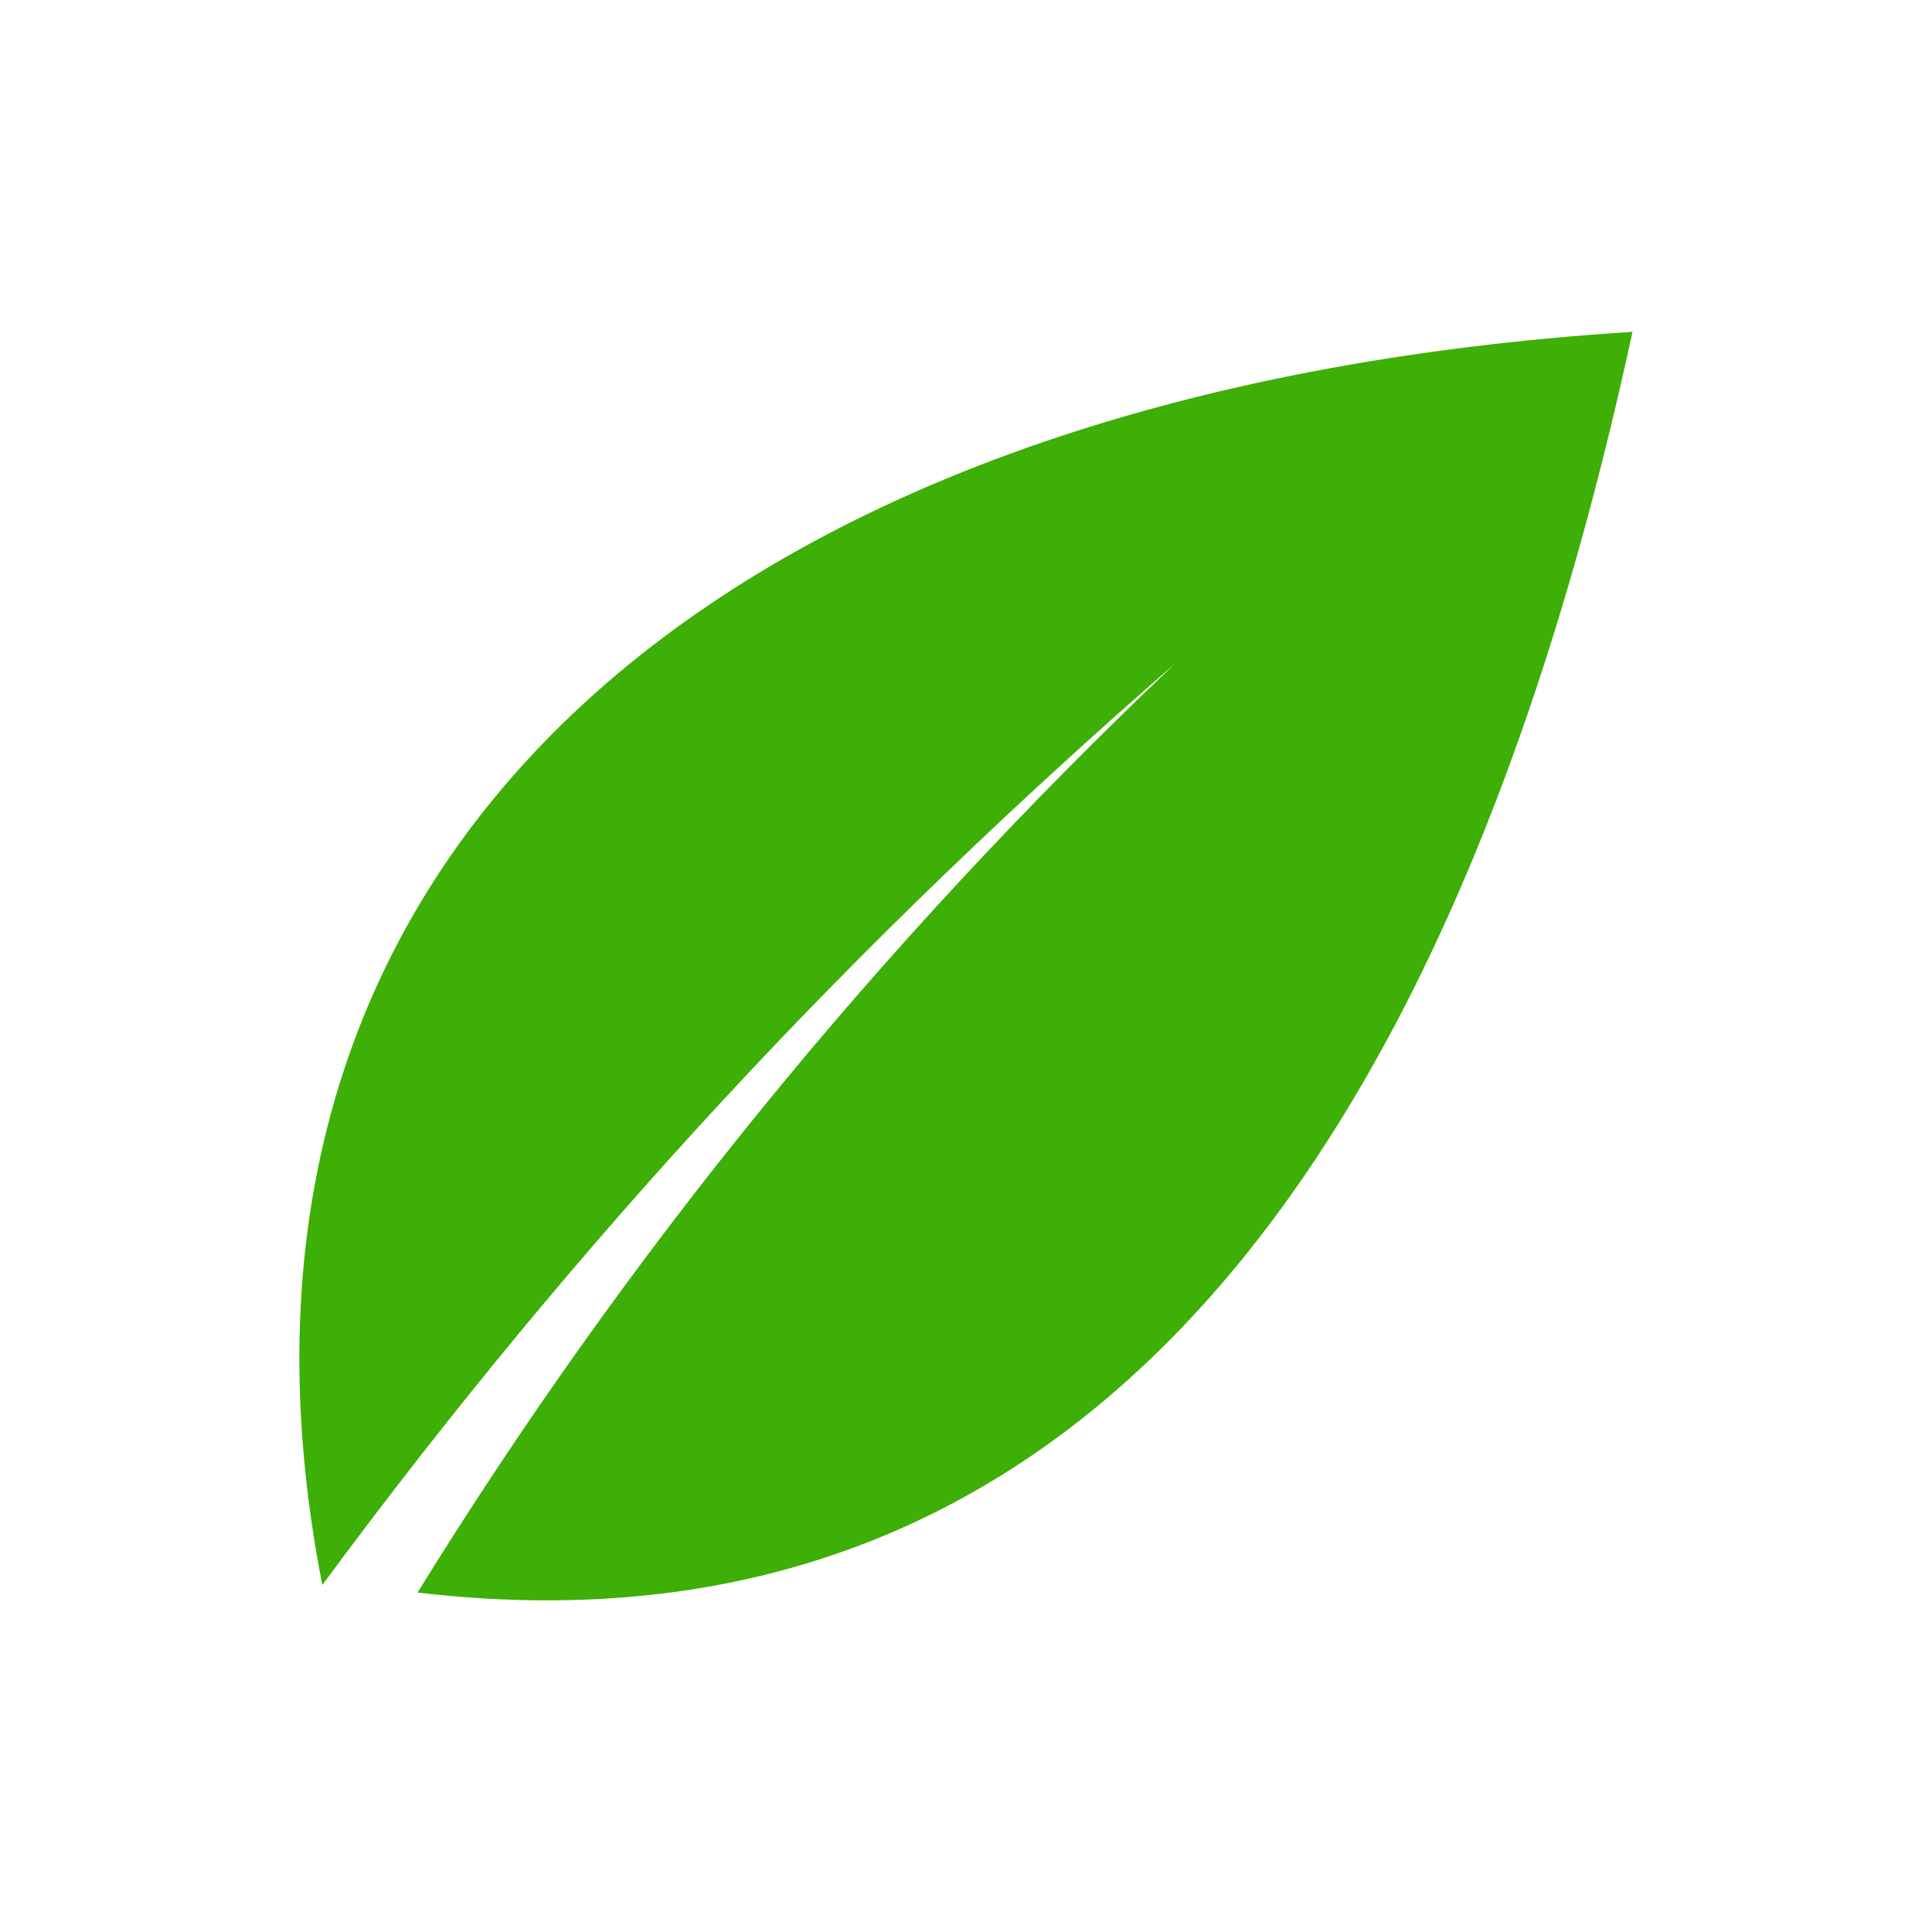 <svg xmlns="http://www.w3.org/2000/svg" xmlns:xlink="http://www.w3.org/1999/xlink" width="100" height="100" viewBox="0 0 100 100">
  <rect width="100%" height="100%" fill="#ffffff"></rect>
  <g transform="translate(50 50) scale(0.69 0.69) rotate(0) translate(-50 -50)" style="fill:#3daf06">
    <svg fill="#3daf06" xmlns="http://www.w3.org/2000/svg" xmlns:xlink="http://www.w3.org/1999/xlink" xml:space="preserve" version="1.1" style="shape-rendering:geometricPrecision;text-rendering:geometricPrecision;image-rendering:optimizeQuality;" viewBox="0 0 350 333" x="0px" y="0px" fill-rule="evenodd" clip-rule="evenodd">
      <defs>
        <style type="text/css">
          .fil0 {
            fill: #3daf06
          }
        </style>
      </defs>
      <g>
        <path class="fil0" d="M31 331c55,-89 121,-170 199,-244 -84,73 -156,150 -224,242 -38,-194 107,-314 344,-329 -39,180 -124,354 -319,331z"></path>
      </g>
    </svg>
  </g>
</svg>